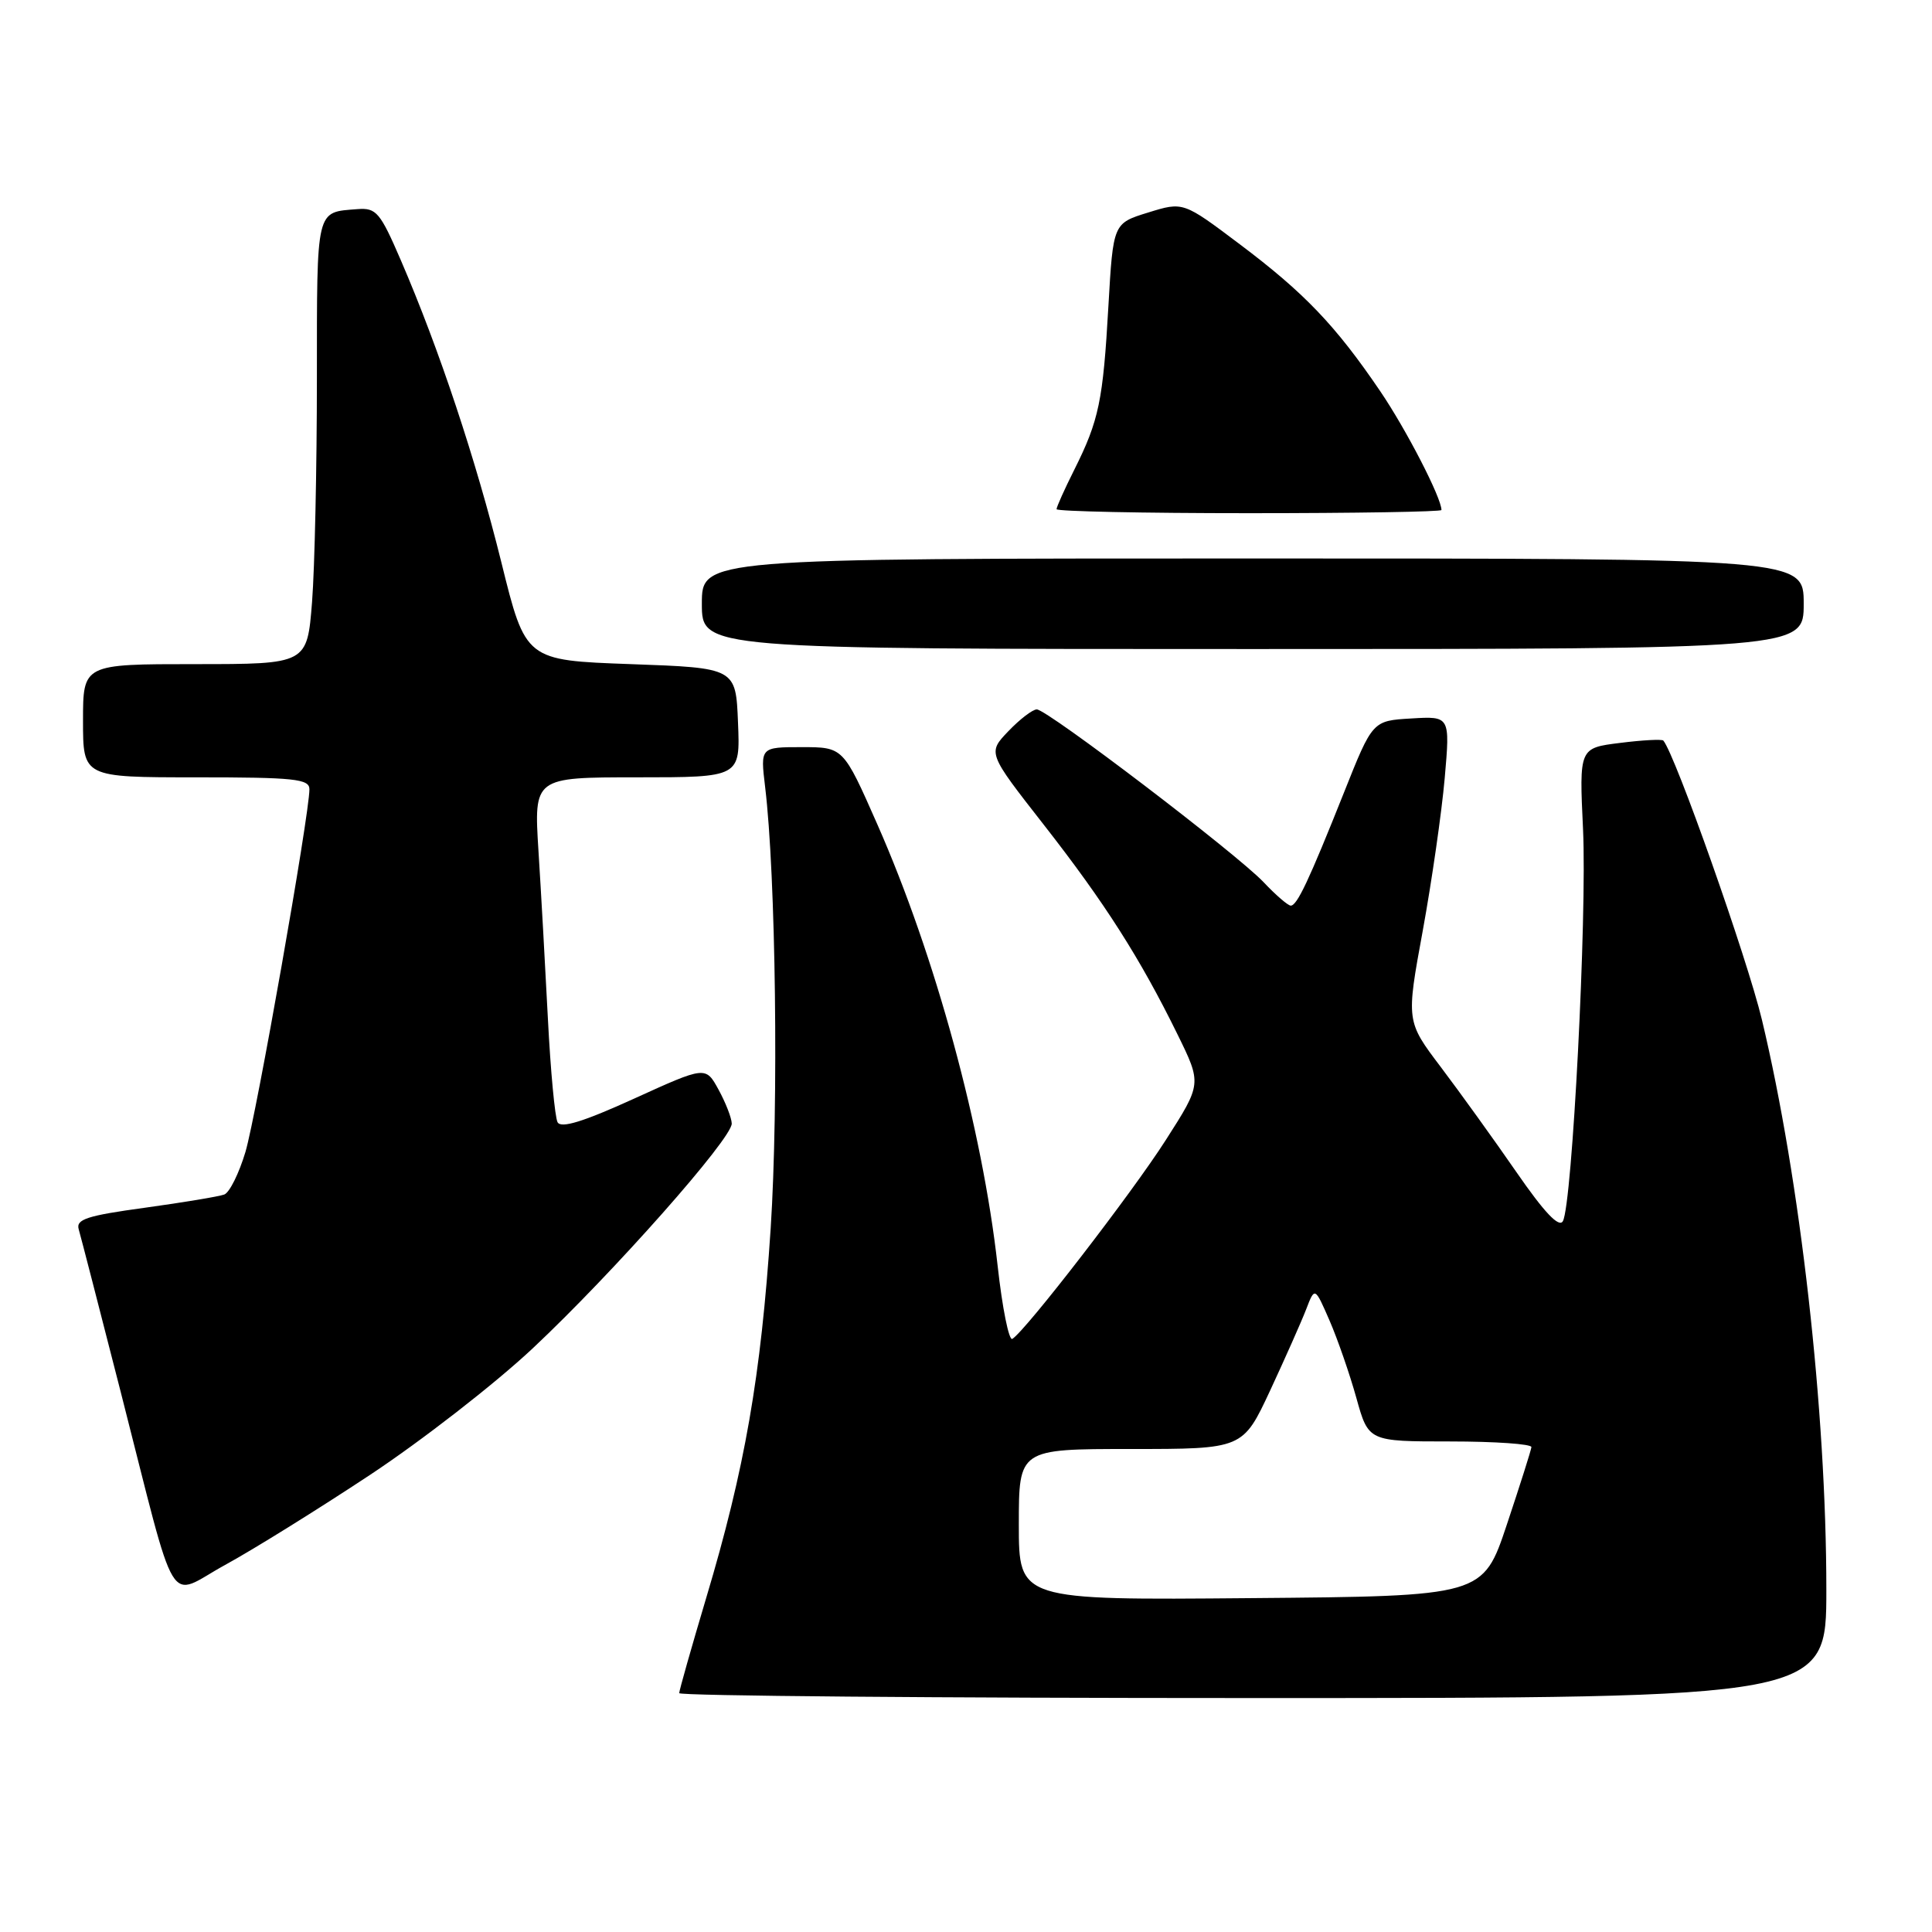 <?xml version="1.0" encoding="UTF-8" standalone="no"?>
<!DOCTYPE svg PUBLIC "-//W3C//DTD SVG 1.1//EN" "http://www.w3.org/Graphics/SVG/1.1/DTD/svg11.dtd" >
<svg xmlns="http://www.w3.org/2000/svg" xmlns:xlink="http://www.w3.org/1999/xlink" version="1.1" viewBox="0 0 256 256">
 <g >
 <path fill="currentColor"
d=" M 242.00 210.66 C 242.00 186.89 238.55 156.37 233.46 135.11 C 231.51 126.98 222.00 100.03 220.40 98.13 C 220.23 97.93 217.65 98.06 214.67 98.44 C 209.25 99.11 209.25 99.11 209.76 109.88 C 210.30 121.32 208.33 159.59 207.09 161.81 C 206.58 162.72 204.63 160.66 200.94 155.32 C 197.97 151.02 193.46 144.76 190.93 141.41 C 186.32 135.32 186.32 135.32 188.52 123.34 C 189.72 116.76 191.03 107.66 191.43 103.13 C 192.15 94.89 192.15 94.89 187.01 95.20 C 181.87 95.50 181.87 95.50 178.09 105.00 C 173.43 116.69 171.87 120.00 171.03 120.00 C 170.67 120.00 169.05 118.61 167.44 116.90 C 163.82 113.09 138.76 94.00 137.38 94.00 C 136.83 94.00 135.13 95.30 133.62 96.88 C 130.86 99.76 130.86 99.76 138.28 109.25 C 146.38 119.61 151.07 126.97 156.02 137.05 C 159.24 143.61 159.24 143.61 154.48 151.05 C 150.00 158.07 135.92 176.31 134.14 177.41 C 133.69 177.69 132.81 173.32 132.19 167.71 C 130.17 149.56 123.93 126.65 116.26 109.25 C 111.74 99.00 111.74 99.00 106.24 99.00 C 100.75 99.00 100.75 99.00 101.38 104.25 C 102.80 115.93 103.18 146.43 102.12 162.75 C 100.83 182.38 98.70 194.61 93.57 211.75 C 91.61 218.33 90.00 224.00 90.00 224.35 C 90.00 224.71 124.20 225.00 166.00 225.00 C 242.00 225.00 242.00 225.00 242.00 210.66 Z  M 49.00 195.45 C 55.88 190.90 65.59 183.35 70.58 178.67 C 81.22 168.69 97.02 150.84 96.96 148.87 C 96.94 148.12 96.15 146.10 95.21 144.38 C 93.50 141.26 93.50 141.26 84.01 145.58 C 77.29 148.64 74.33 149.55 73.88 148.70 C 73.53 148.04 72.95 141.88 72.60 135.00 C 72.25 128.12 71.69 118.11 71.35 112.75 C 70.74 103.00 70.74 103.00 84.41 103.00 C 98.09 103.00 98.09 103.00 97.79 95.75 C 97.50 88.50 97.50 88.50 83.57 88.00 C 69.64 87.50 69.64 87.50 66.43 74.50 C 63.05 60.88 58.21 46.30 53.12 34.50 C 50.37 28.12 49.86 27.52 47.37 27.71 C 41.81 28.15 42.00 27.37 41.99 50.22 C 41.99 61.92 41.70 75.21 41.35 79.75 C 40.70 88.00 40.70 88.00 25.85 88.00 C 11.00 88.00 11.00 88.00 11.00 95.50 C 11.00 103.00 11.00 103.00 26.00 103.00 C 39.02 103.00 41.00 103.21 41.00 104.58 C 41.00 107.94 33.97 147.76 32.52 152.65 C 31.67 155.48 30.42 158.01 29.72 158.28 C 29.03 158.54 24.29 159.33 19.21 160.03 C 11.53 161.08 10.04 161.56 10.43 162.89 C 10.69 163.78 13.20 173.50 16.01 184.50 C 23.66 214.44 21.98 211.66 29.83 207.36 C 33.50 205.36 42.12 200.00 49.00 195.45 Z  M 239.00 80.00 C 239.00 74.00 239.00 74.00 166.00 74.00 C 93.00 74.00 93.00 74.00 93.00 80.00 C 93.00 86.00 93.00 86.00 166.00 86.00 C 239.00 86.00 239.00 86.00 239.00 80.00 Z  M 191.00 67.58 C 191.00 65.96 186.35 56.94 182.89 51.84 C 176.98 43.14 172.86 38.82 164.27 32.36 C 156.78 26.72 156.78 26.72 152.14 28.16 C 147.50 29.59 147.50 29.59 146.87 40.55 C 146.16 53.10 145.62 55.70 142.36 62.22 C 141.06 64.81 140.00 67.17 140.00 67.47 C 140.00 67.76 151.47 68.00 165.50 68.00 C 179.53 68.00 191.00 67.81 191.00 67.58 Z  M 135.00 202.01 C 135.00 192.00 135.00 192.00 149.84 192.00 C 164.68 192.00 164.68 192.00 168.30 184.25 C 170.28 179.99 172.43 175.15 173.07 173.50 C 174.22 170.50 174.22 170.50 176.18 175.00 C 177.25 177.47 178.85 182.09 179.73 185.25 C 181.33 191.00 181.33 191.00 192.16 191.00 C 198.12 191.00 202.96 191.34 202.92 191.75 C 202.88 192.16 201.41 196.78 199.67 202.00 C 196.50 211.50 196.50 211.50 165.75 211.76 C 135.00 212.03 135.00 212.03 135.00 202.01 Z "/>
</g>
</svg>